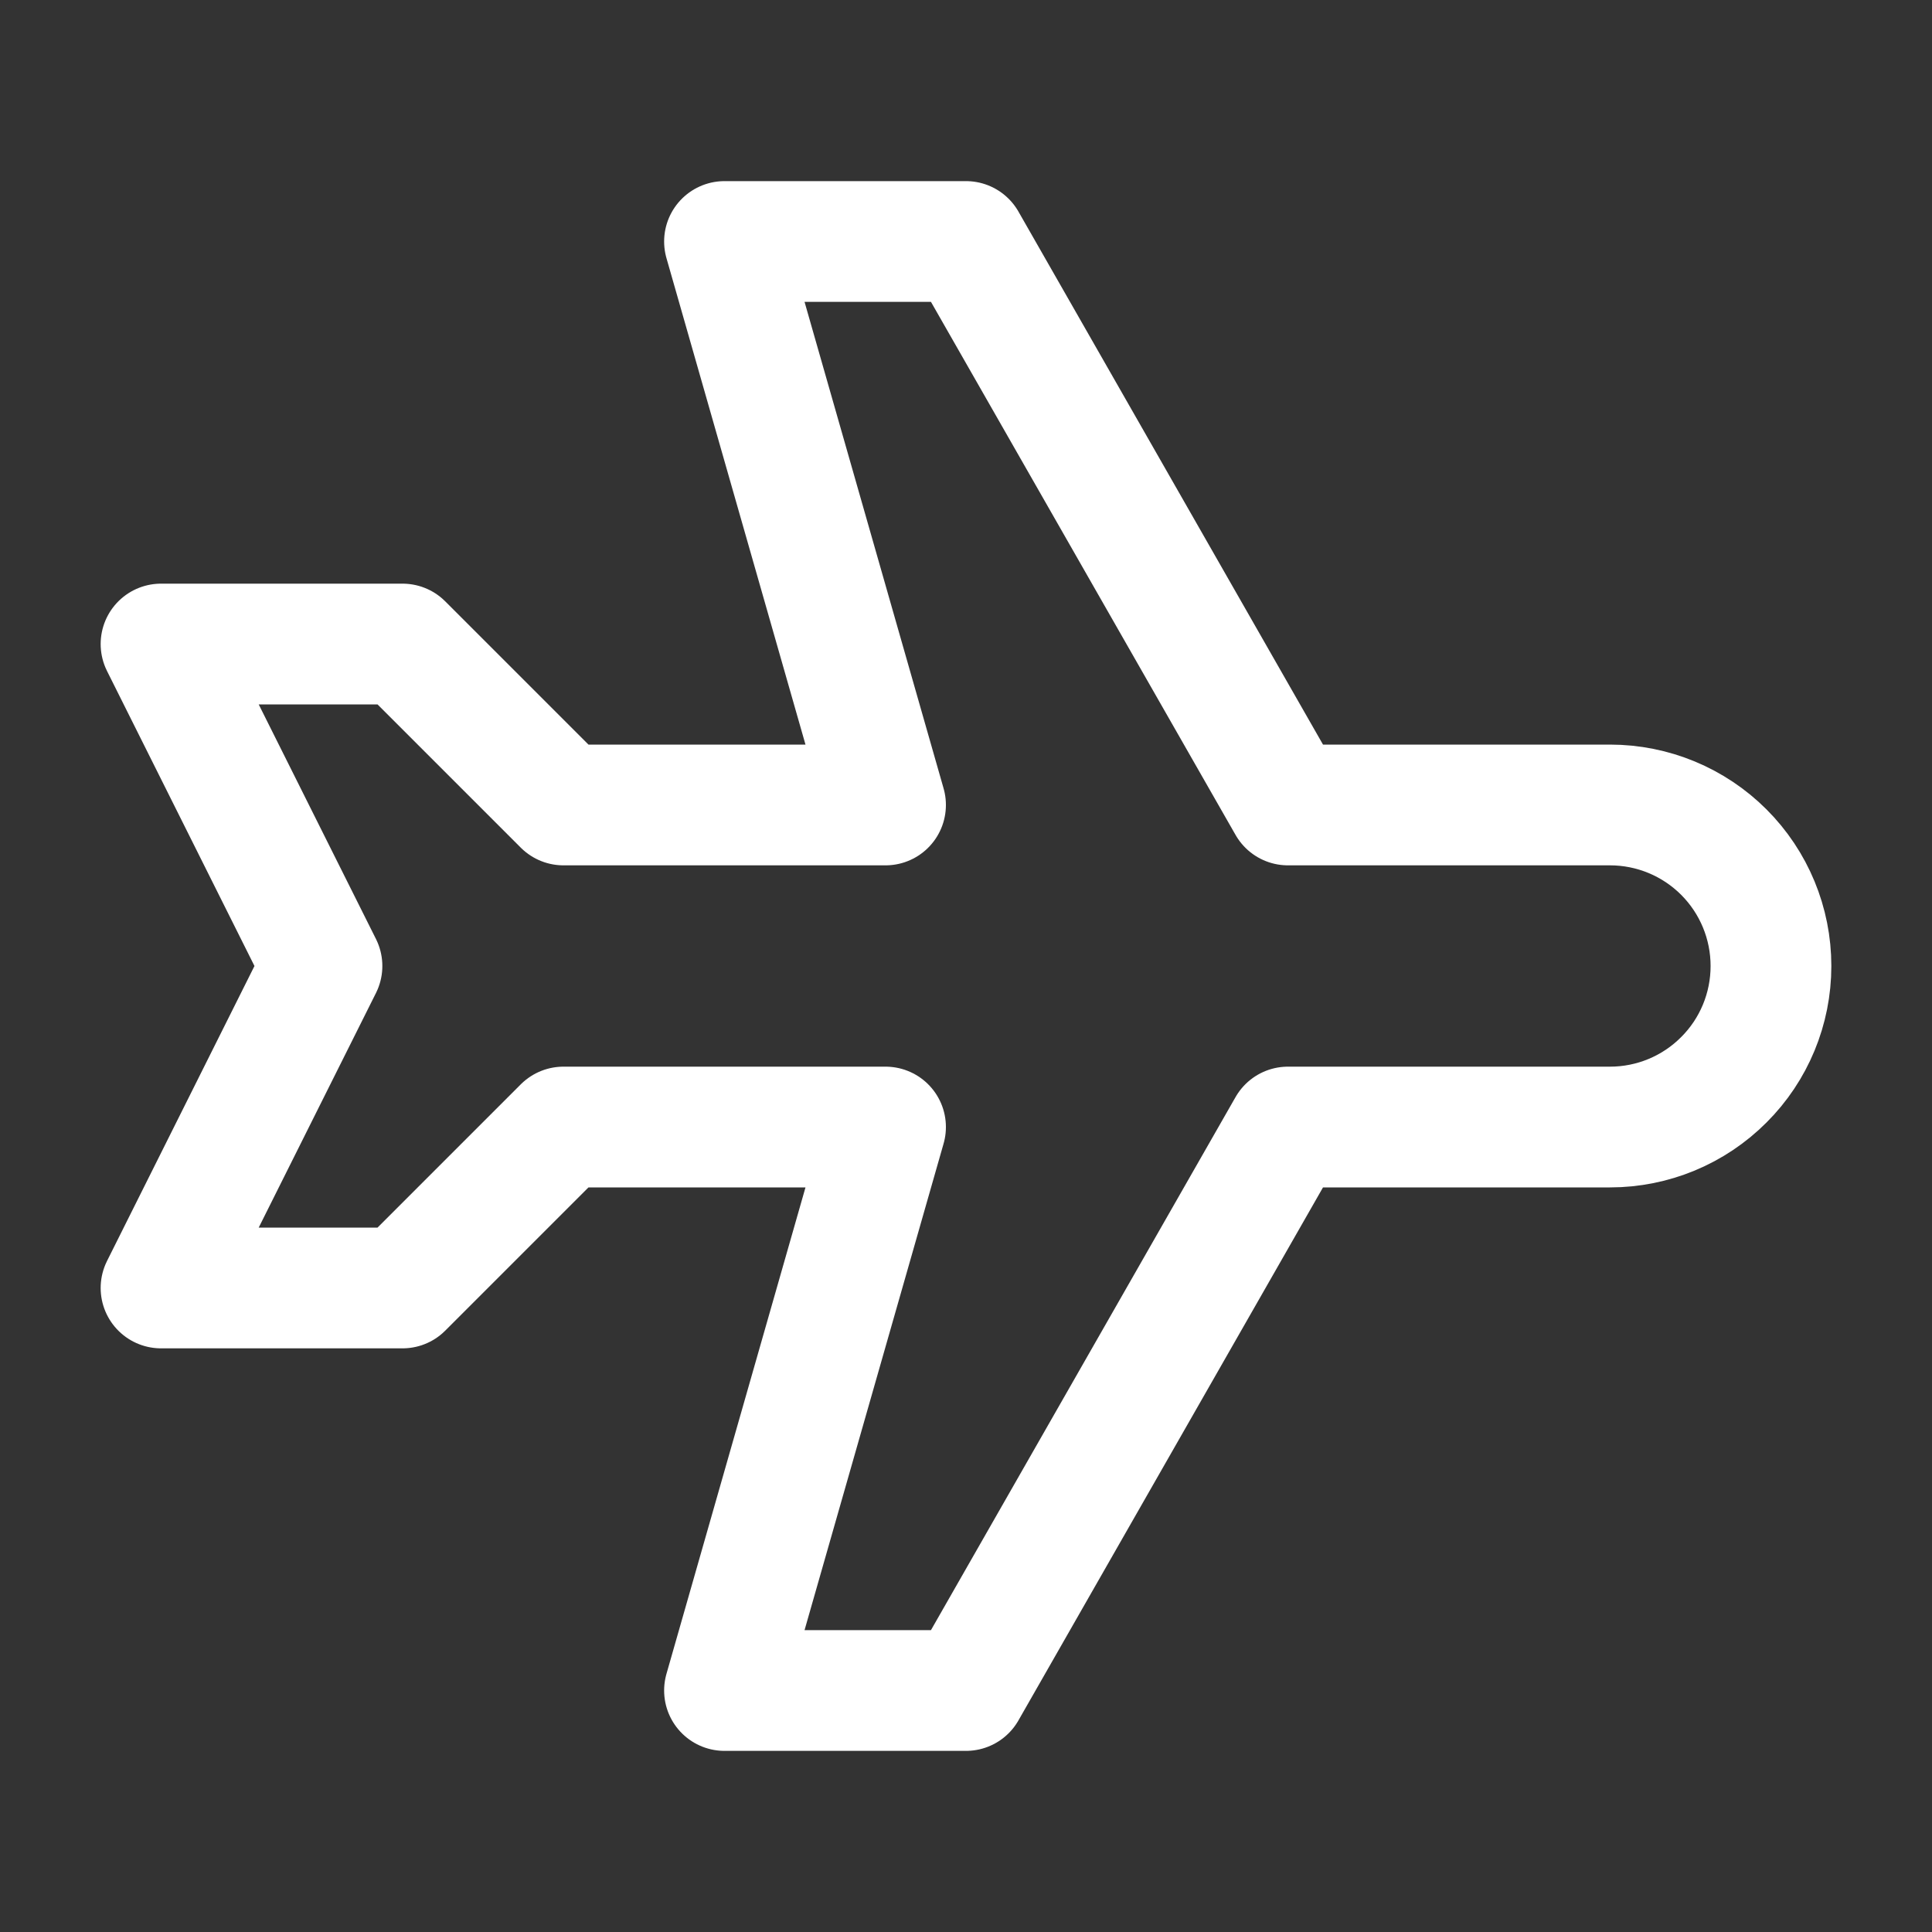 <svg width="20" height="20" viewBox="0 0 20 20" fill="none" xmlns="http://www.w3.org/2000/svg">
<rect x="0" y="0" width="20" height="20" fill="#333333" stroke="none"/>
<path d="M13.333 8.333H16.667C17.109 8.333 17.533 8.509 17.845 8.821C18.158 9.134 18.333 9.558 18.333 10C18.333 10.442 18.158 10.866 17.845 11.178C17.533 11.491 17.109 11.667 16.667 11.667H13.333L10 17.5H7.5L9.167 11.667H5.833L4.167 13.333H1.667L3.333 10L1.667 6.667H4.167L5.833 8.333H9.167L7.5 2.5H10L13.333 8.333Z" stroke="white" stroke-width="1.25" stroke-linecap="round" stroke-linejoin="round"/>
</svg>

